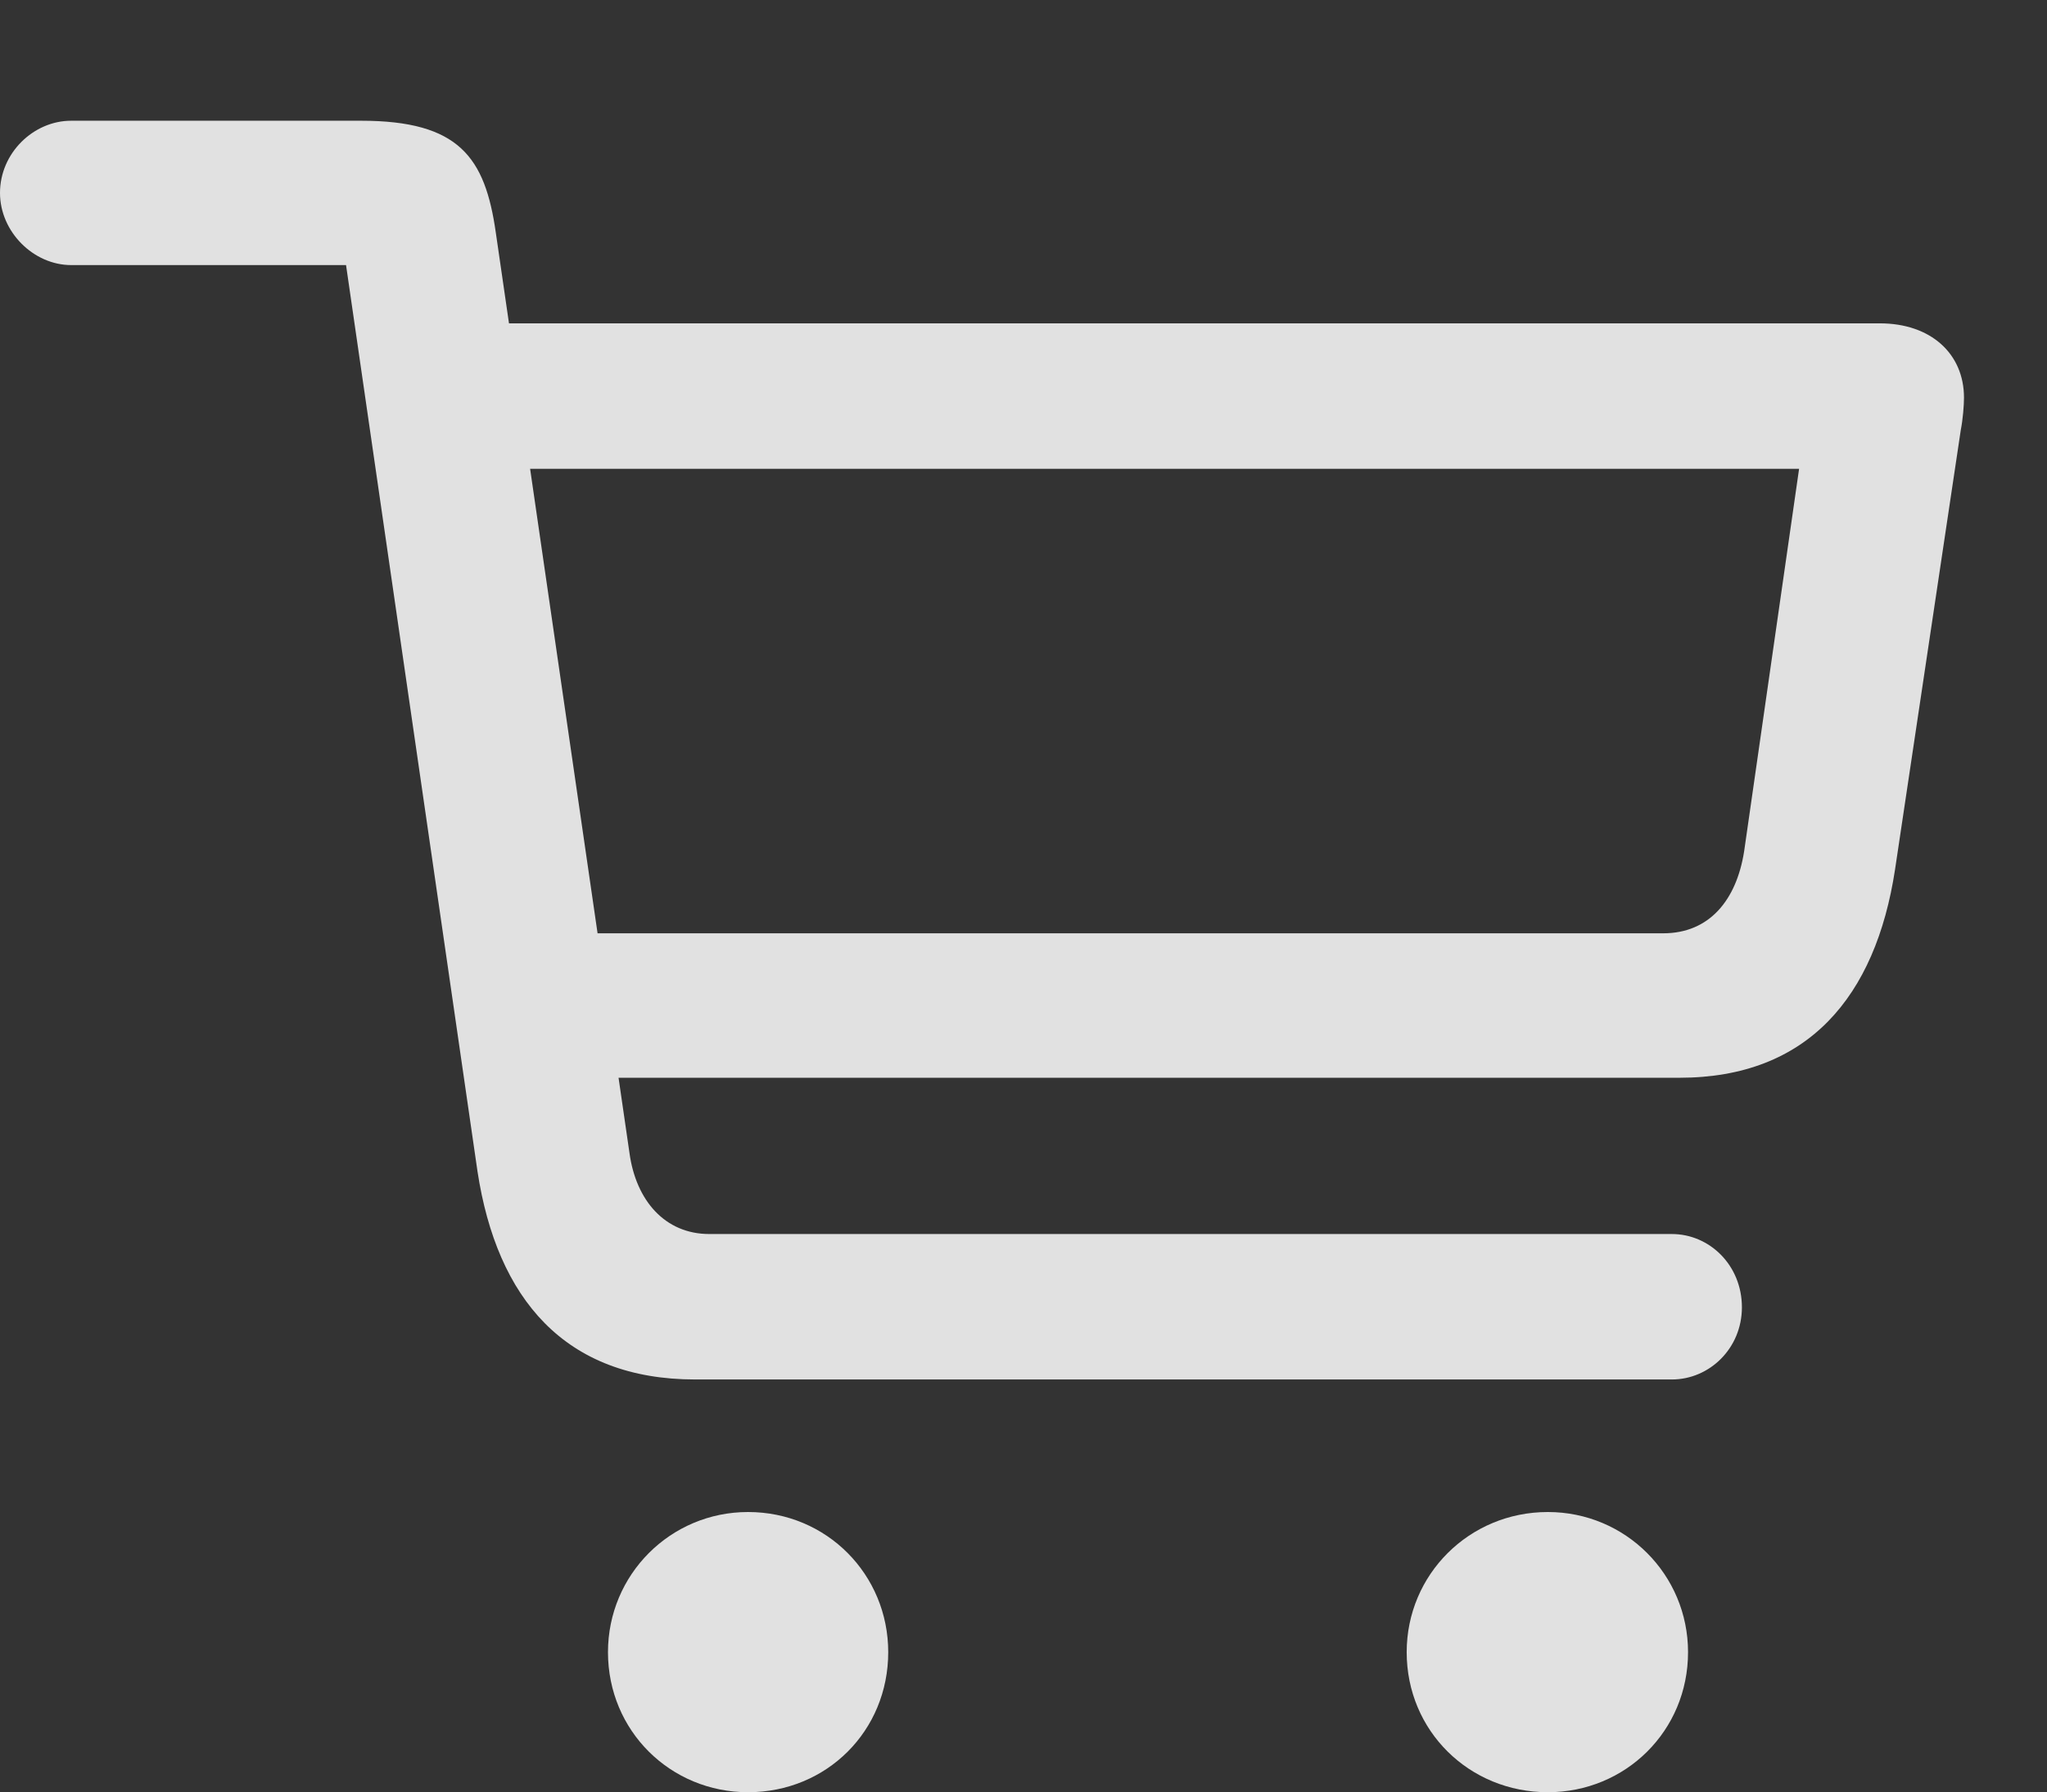 <?xml version="1.0" encoding="UTF-8"?>
<!--Generator: Apple Native CoreSVG 326-->
<!DOCTYPE svg
PUBLIC "-//W3C//DTD SVG 1.1//EN"
       "http://www.w3.org/Graphics/SVG/1.1/DTD/svg11.dtd">
<svg version="1.1" xmlns="http://www.w3.org/2000/svg" xmlns:xlink="http://www.w3.org/1999/xlink" viewBox="0 0 18.545 16.24">
 <rect x="0" y="0" width="18.545" height="16.24" fill="#333333" stroke="none"/>
 <g>
  <rect height="16.24" opacity="0" width="18.545" x="0" y="0"/>
  <path d="M6.299 12.5L15.146 12.5C15.488 12.5 15.781 12.217 15.781 11.846C15.781 11.465 15.488 11.182 15.146 11.182L6.426 11.182C6.025 11.182 5.762 10.879 5.703 10.449L4.492 2.109C4.395 1.426 4.16 1.094 3.271 1.094L0.645 1.094C0.303 1.094 0 1.387 0 1.748C0 2.1 0.303 2.402 0.645 2.402L3.135 2.402L4.326 10.615C4.502 11.768 5.117 12.5 6.299 12.5ZM4.854 9.766L15.215 9.766C16.377 9.766 16.992 9.033 17.168 7.881L17.764 3.896C17.783 3.799 17.793 3.672 17.793 3.604C17.793 3.203 17.49 2.93 17.031 2.93L4.248 2.93L4.248 4.248L16.299 4.248L15.801 7.715C15.732 8.154 15.488 8.457 15.068 8.457L4.844 8.457ZM6.777 16.24C7.49 16.24 8.047 15.684 8.047 14.971C8.047 14.268 7.49 13.701 6.777 13.701C6.074 13.701 5.508 14.268 5.508 14.971C5.508 15.684 6.074 16.24 6.777 16.24ZM14.023 16.24C14.727 16.24 15.293 15.684 15.293 14.971C15.293 14.268 14.727 13.701 14.023 13.701C13.31 13.701 12.744 14.268 12.744 14.971C12.744 15.684 13.31 16.24 14.023 16.24Z" fill="white" fill-opacity="0.85"/>
 </g>
</svg>
